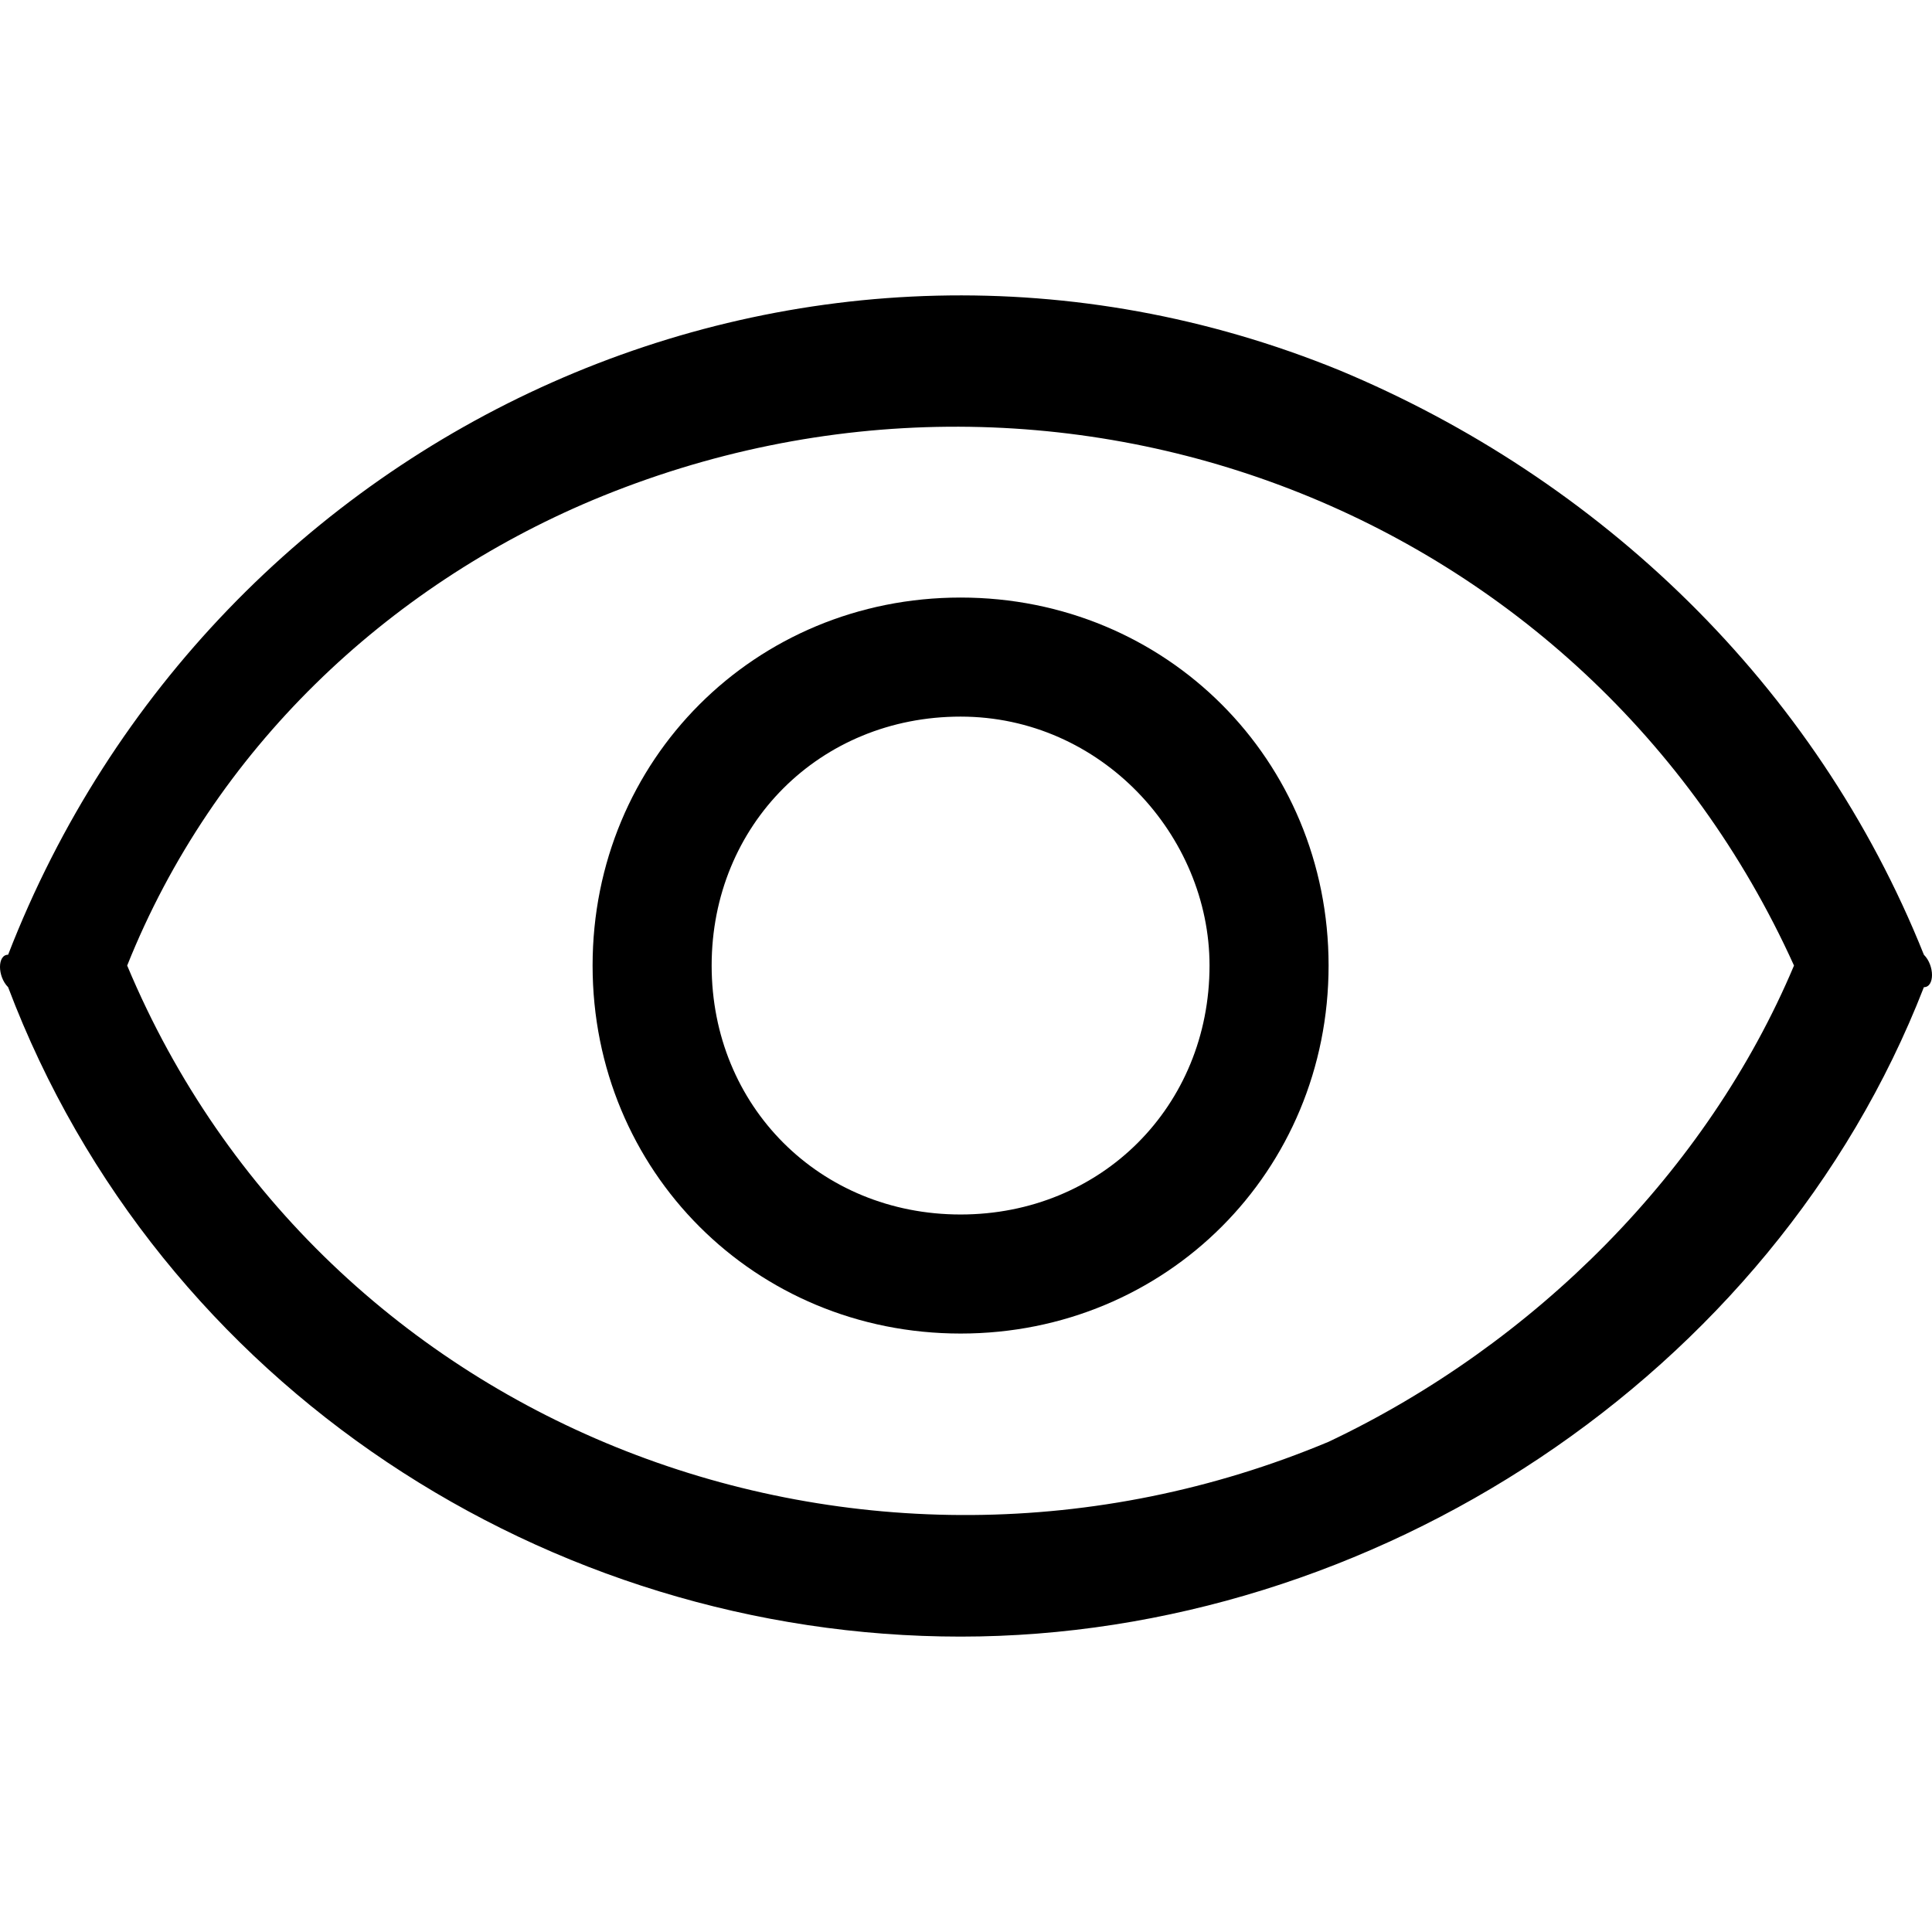 <!-- Generated by IcoMoon.io -->
<svg version="1.1" xmlns="http://www.w3.org/2000/svg" width="1024" height="1024" viewBox="0 0 1024 1024">
<title></title>
<g id="icomoon-ignore">
</g>
<path d="M1019.698 506.026c-57.367-143.417-172.101-252.415-309.782-309.782-281.098-114.734-596.616 28.684-705.614 309.782-5.737 0-5.737 11.474 0 17.21 80.314 212.258 286.835 344.201 504.829 344.201s430.252-137.681 510.566-344.201c5.737 0 5.737-11.474 0-17.21zM704.18 764.177c-246.678 103.261-533.513-5.737-636.773-252.415v0c45.893-114.734 137.681-200.784 246.678-246.678 246.678-103.261 527.776 5.737 636.773 246.678-45.893 108.998-137.681 200.784-246.678 252.415z"></path>
<path d="M509.132 316.715c-108.998 0-195.047 86.051-195.047 195.047s86.051 195.047 195.047 195.047c108.998 0 195.047-86.051 195.047-195.047s-86.051-195.047-195.047-195.047zM509.132 643.706c-74.577 0-131.944-57.367-131.944-131.944s57.367-131.944 131.944-131.944c74.577 0 131.944 63.104 131.944 131.944 0 74.577-57.367 131.944-131.944 131.944z"></path>
</svg>
